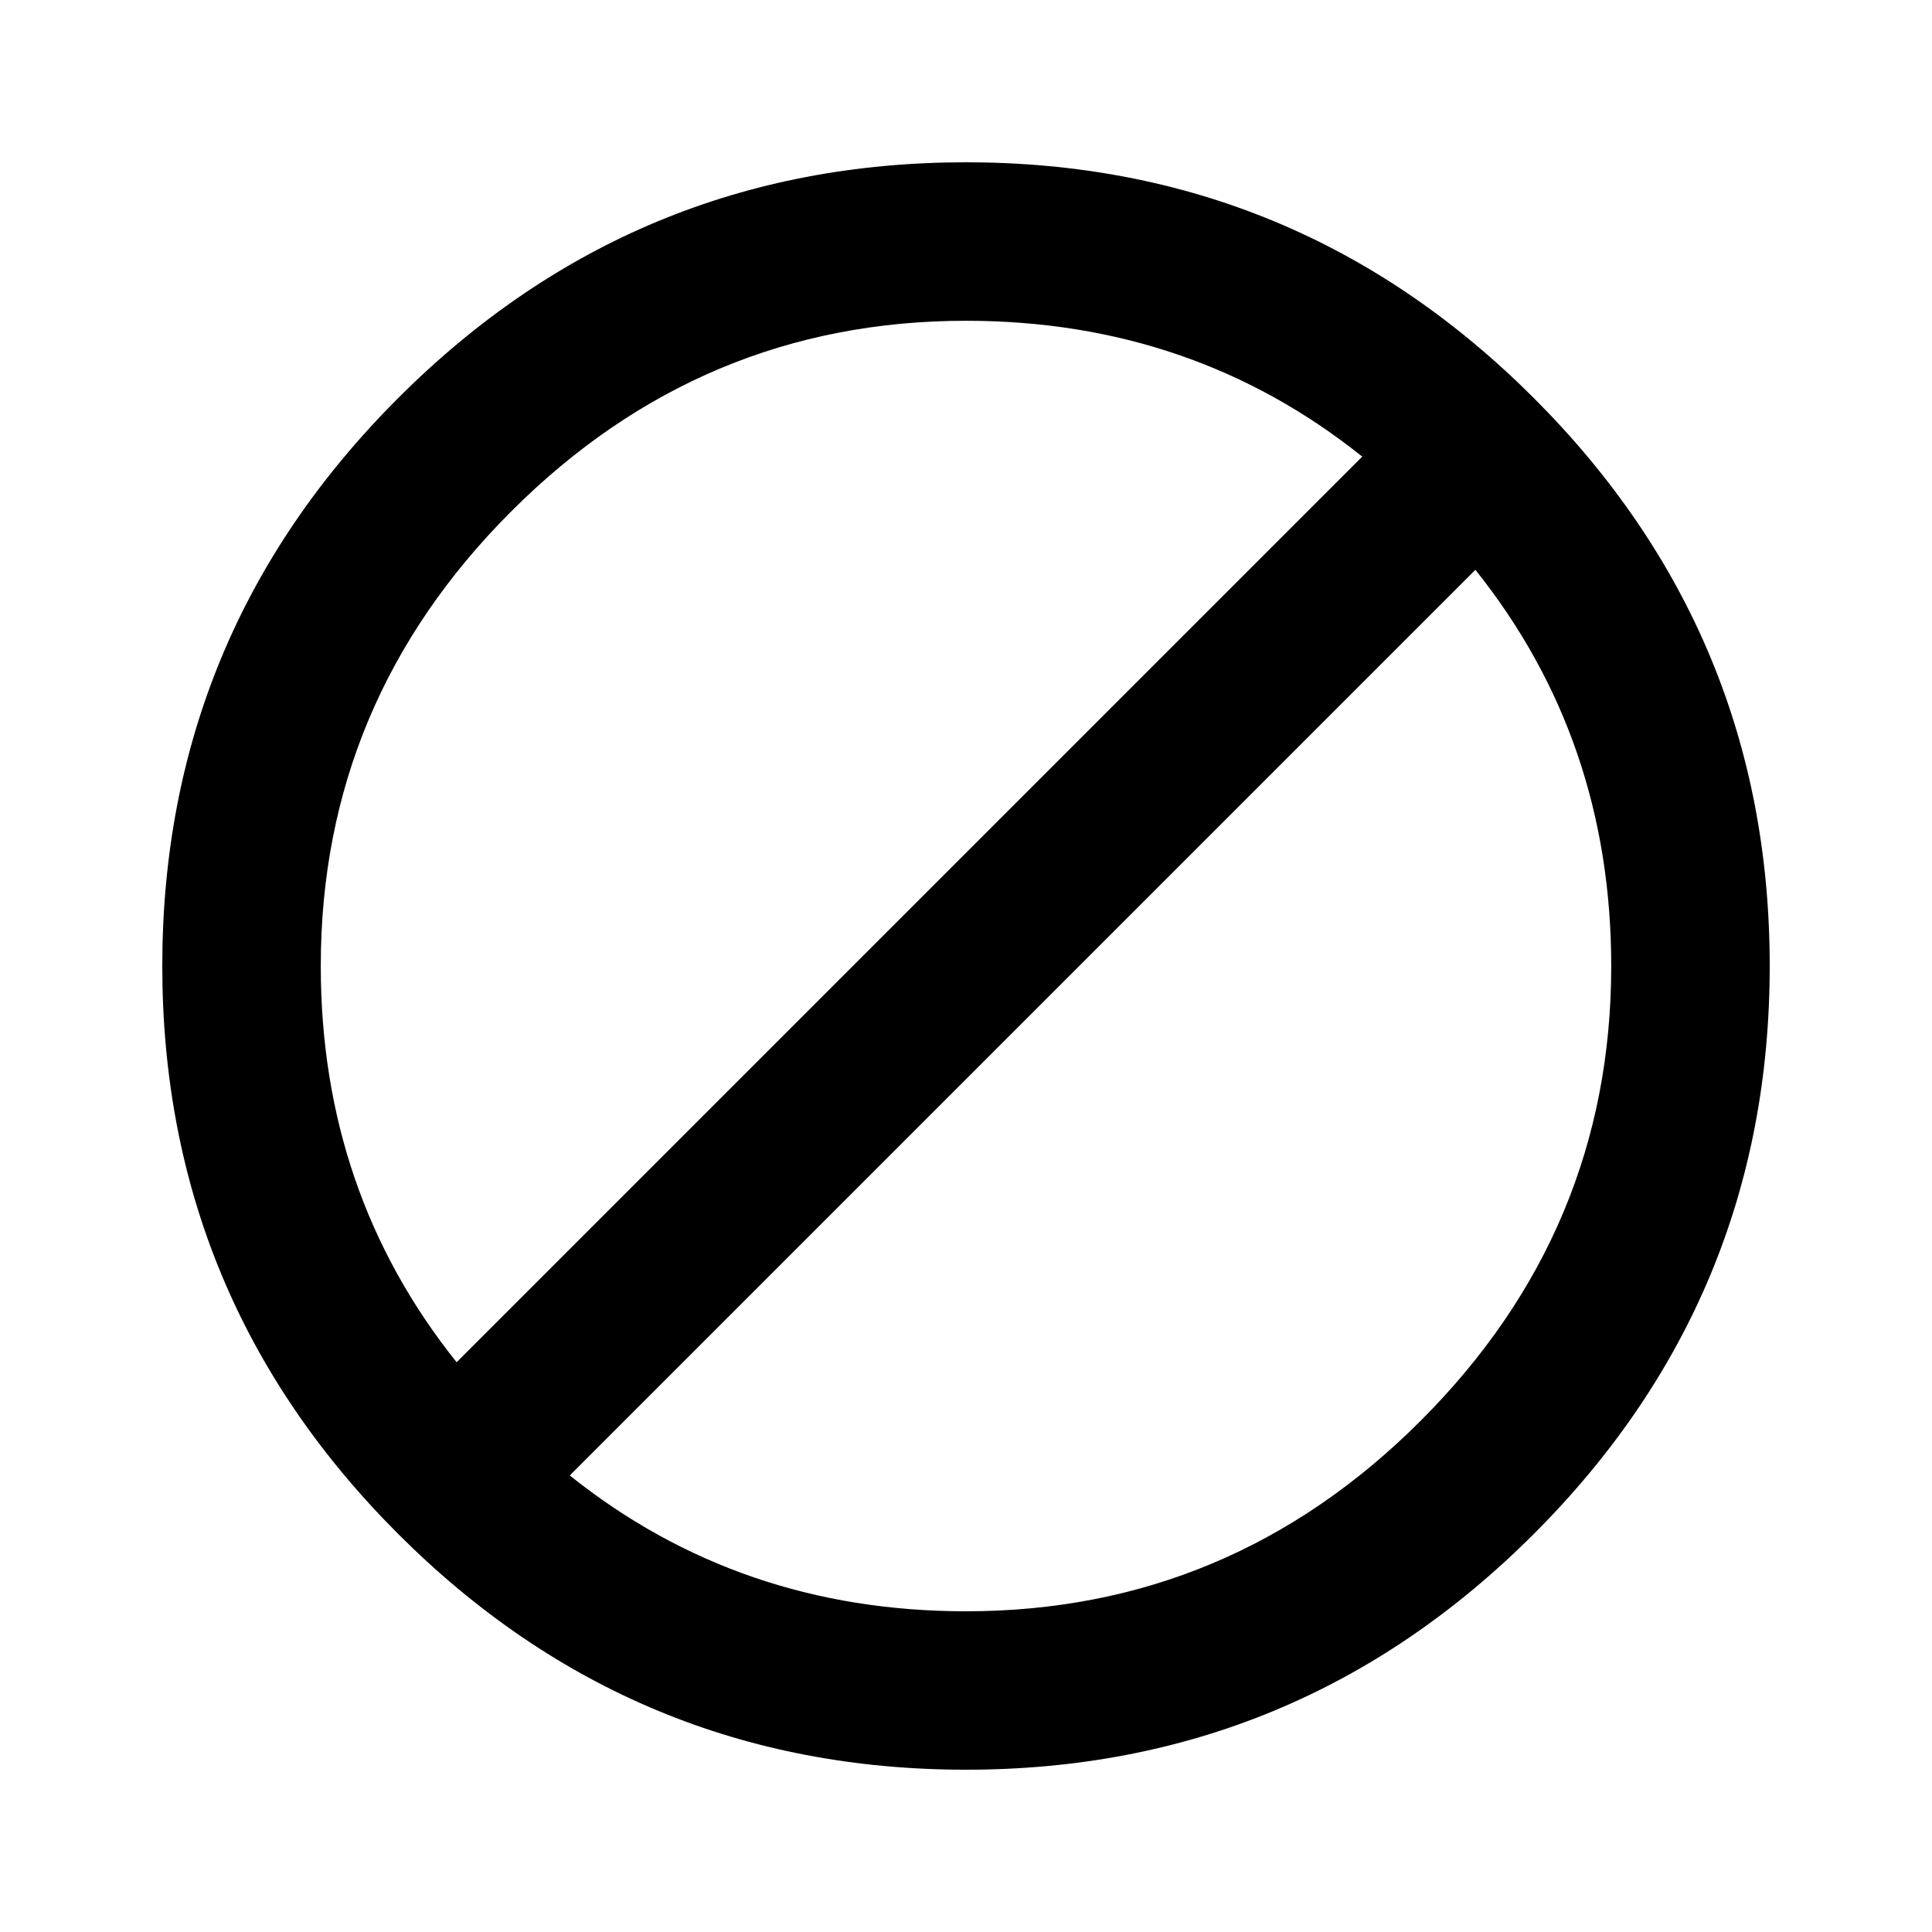 <?xml version="1.0" encoding="utf-8"?>
<!-- Generated by IcoMoon.io -->
<!DOCTYPE svg PUBLIC "-//W3C//DTD SVG 1.1//EN" "http://www.w3.org/Graphics/SVG/1.1/DTD/svg11.dtd">
<svg version="1.1" xmlns="http://www.w3.org/2000/svg" xmlns:xlink="http://www.w3.org/1999/xlink" width="32" height="32" viewBox="0 0 32 32">
<path d="M16 26.688q4.375 0 7.531-3.156t3.156-7.531q0-3.75-2.25-6.563l-15 15q2.813 2.25 6.563 2.25zM5.313 16q0 3.75 2.25 6.563l15-15q-2.813-2.25-6.563-2.25-4.375 0-7.531 3.156t-3.156 7.531zM16 2.688q5.5 0 9.406 3.906t3.906 9.406-3.906 9.406-9.406 3.906-9.406-3.906-3.906-9.406 3.906-9.406 9.406-3.906z"></path>
</svg>
